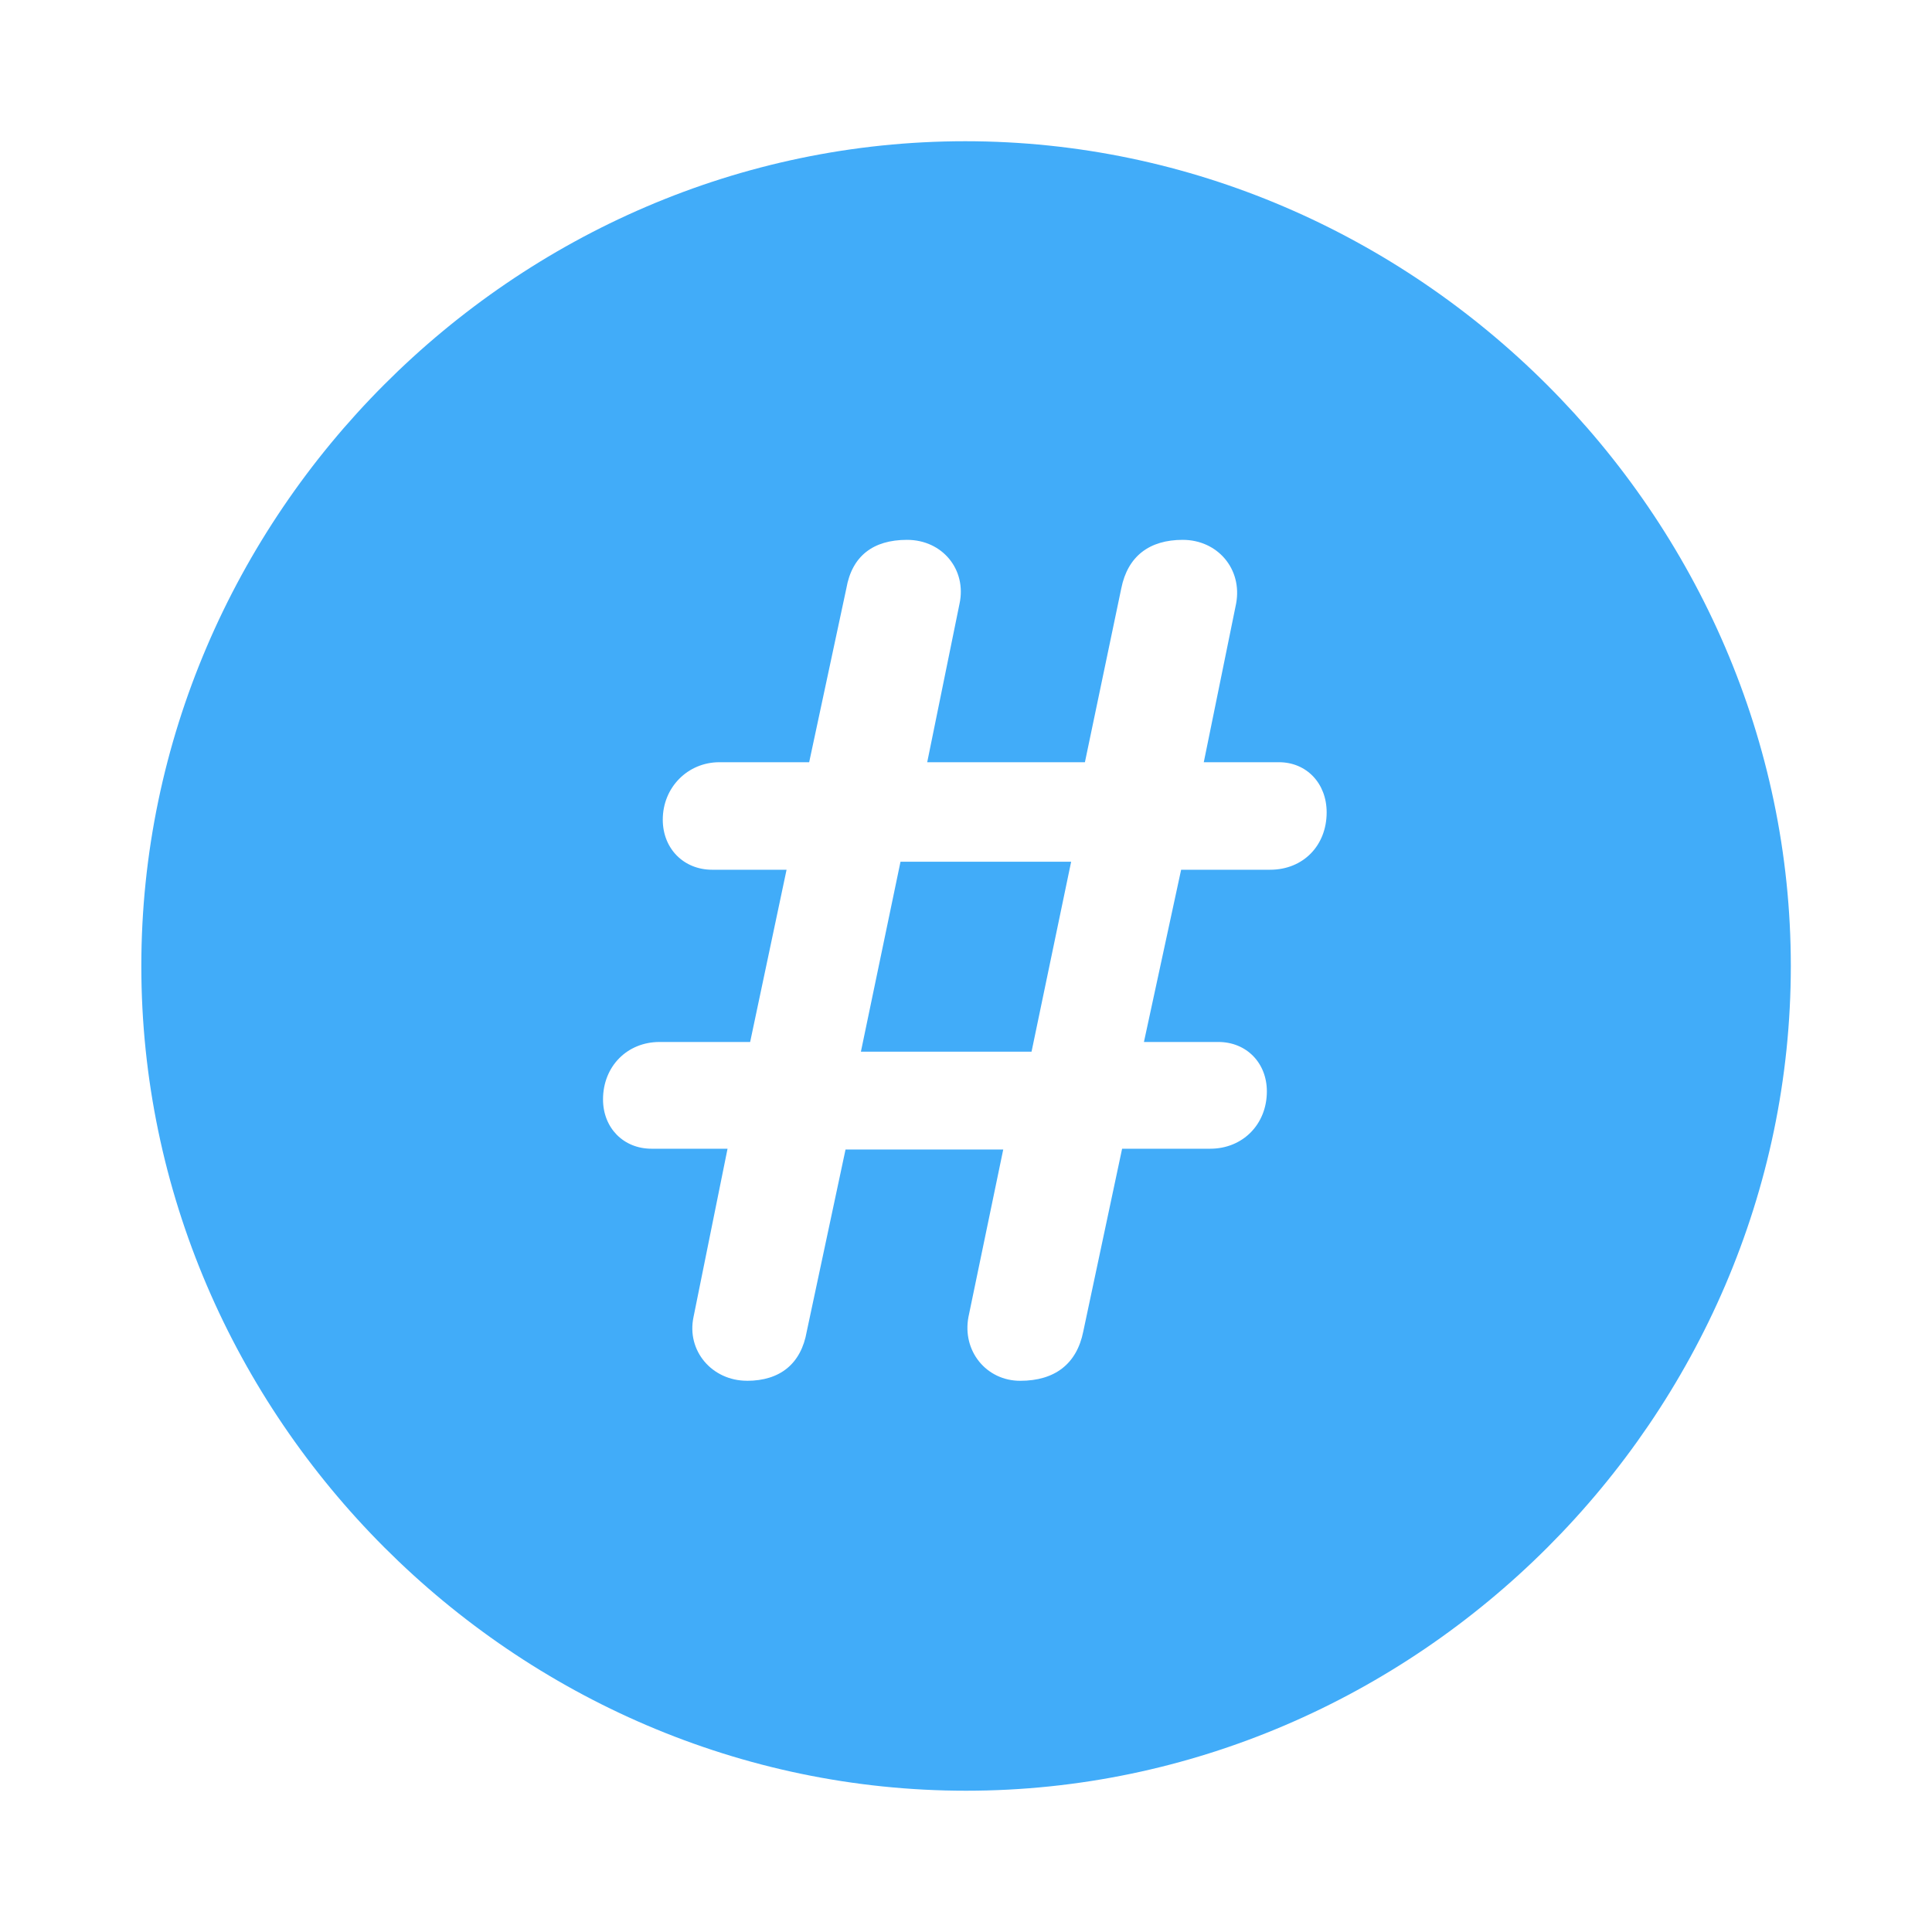 <svg width="40" height="40" viewBox="0 0 40 40" fill="none" xmlns="http://www.w3.org/2000/svg">
<path d="M20.001 37.075C29.326 37.075 37.077 29.341 37.077 20C37.077 10.675 29.309 2.924 19.984 2.924C10.643 2.924 2.926 10.675 2.926 20C2.926 29.341 10.659 37.075 20.001 37.075ZM15.464 28.587C14.744 28.587 14.209 27.968 14.359 27.265L15.063 23.783H13.489C12.904 23.783 12.485 23.347 12.485 22.762C12.485 22.076 12.987 21.573 13.656 21.573H15.531L16.285 18.007H14.744C14.158 18.007 13.722 17.572 13.722 16.97C13.722 16.299 14.242 15.781 14.894 15.781H16.753L17.523 12.181C17.64 11.512 18.076 11.177 18.779 11.177C19.515 11.177 20.017 11.797 19.866 12.499L19.197 15.781H22.462L23.215 12.181C23.349 11.512 23.801 11.177 24.487 11.177C25.207 11.177 25.727 11.78 25.592 12.499L24.923 15.781H26.48C27.049 15.781 27.467 16.217 27.467 16.819C27.467 17.505 26.982 18.007 26.296 18.007H24.454L23.684 21.573H25.224C25.809 21.573 26.229 22.009 26.229 22.595C26.229 23.28 25.727 23.783 25.056 23.783H23.232L22.428 27.567C22.294 28.236 21.842 28.588 21.122 28.588C20.419 28.588 19.917 27.968 20.051 27.265L20.771 23.799H17.506L16.703 27.567C16.586 28.236 16.15 28.588 15.464 28.588M17.824 21.774H21.357L22.177 17.841H18.644L17.824 21.774Z" fill="#41ACF9"/>
</svg>
